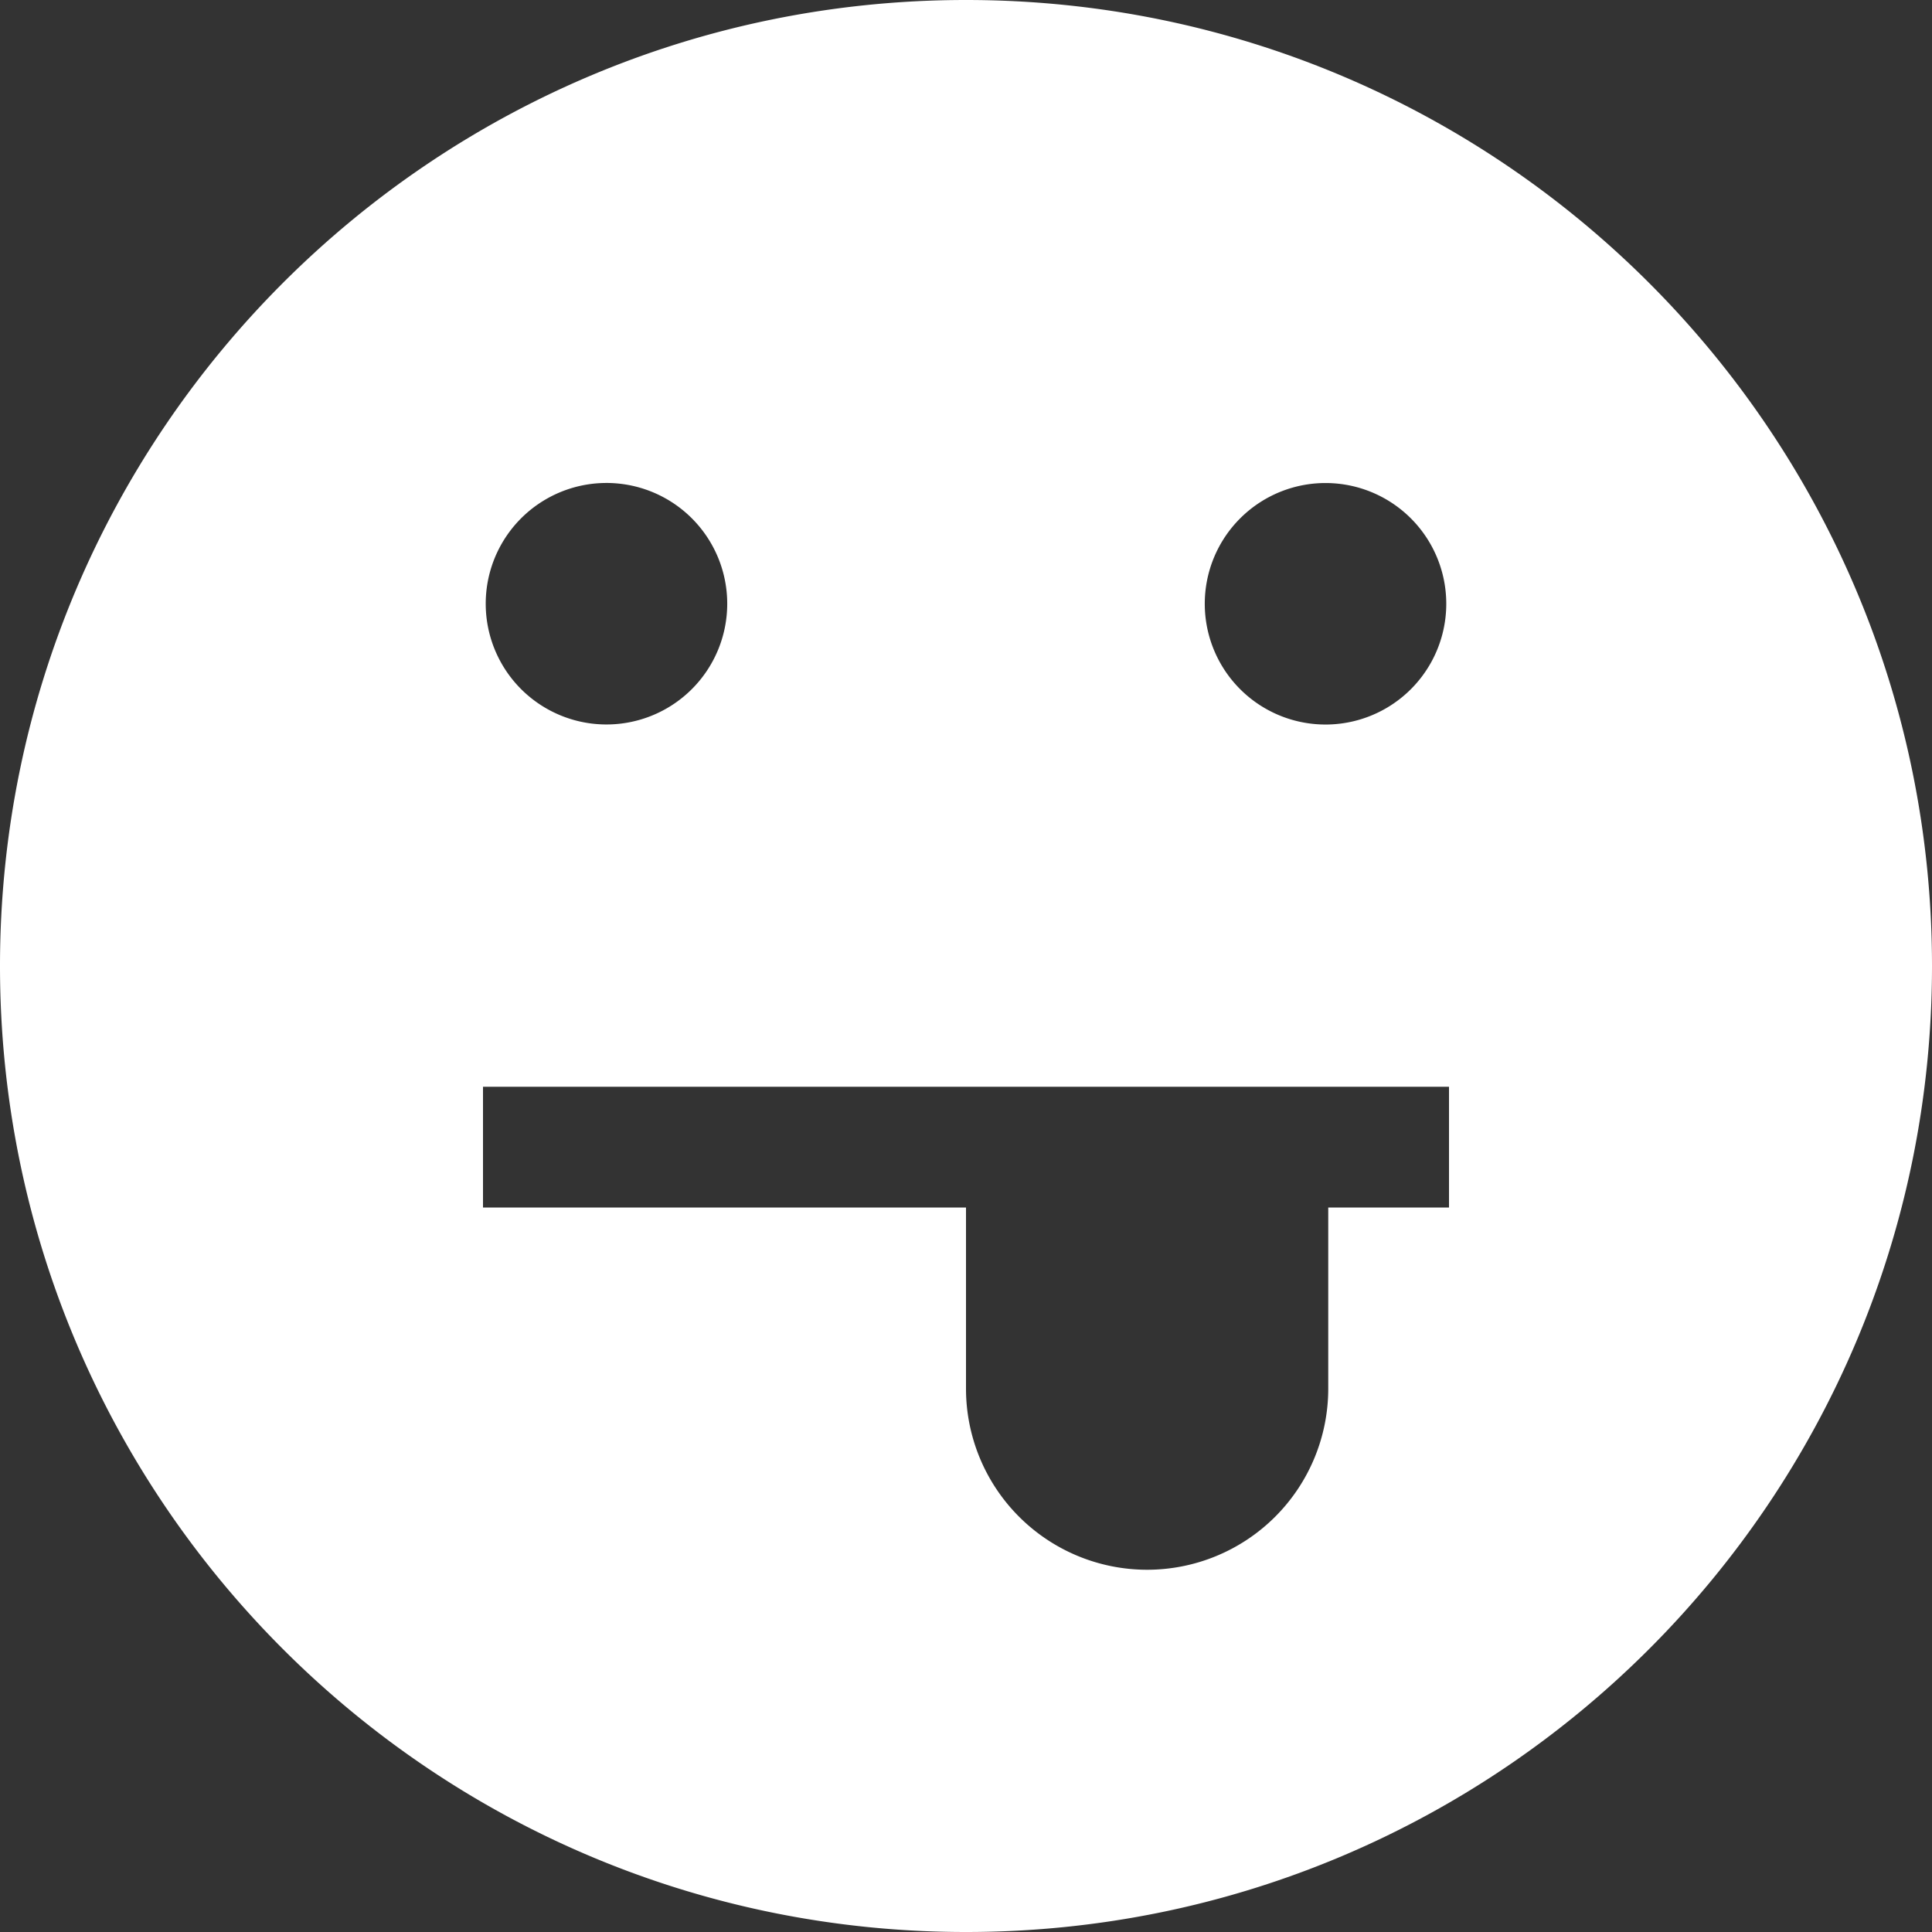 <svg xmlns="http://www.w3.org/2000/svg" width="32" height="32" viewBox="0 0 32 32"><rect x="0" y="0" width="32" height="32" fill="#333333" stroke="none"/><path fill="#fff" d="M16 0C7.163 0 0 7.163 0 16s7.163 16 16 16 16-7.163 16-16S24.837 0 16 0zm-6 8a2 2 0 1 1 .001 3.999A2 2 0 0 1 10 8zm14 12h-2v3a3 3 0 1 1-6 0v-3H8v-2h16v2zm-2-8a2 2 0 1 1-.001-3.999A2 2 0 0 1 22 12z"/></svg>